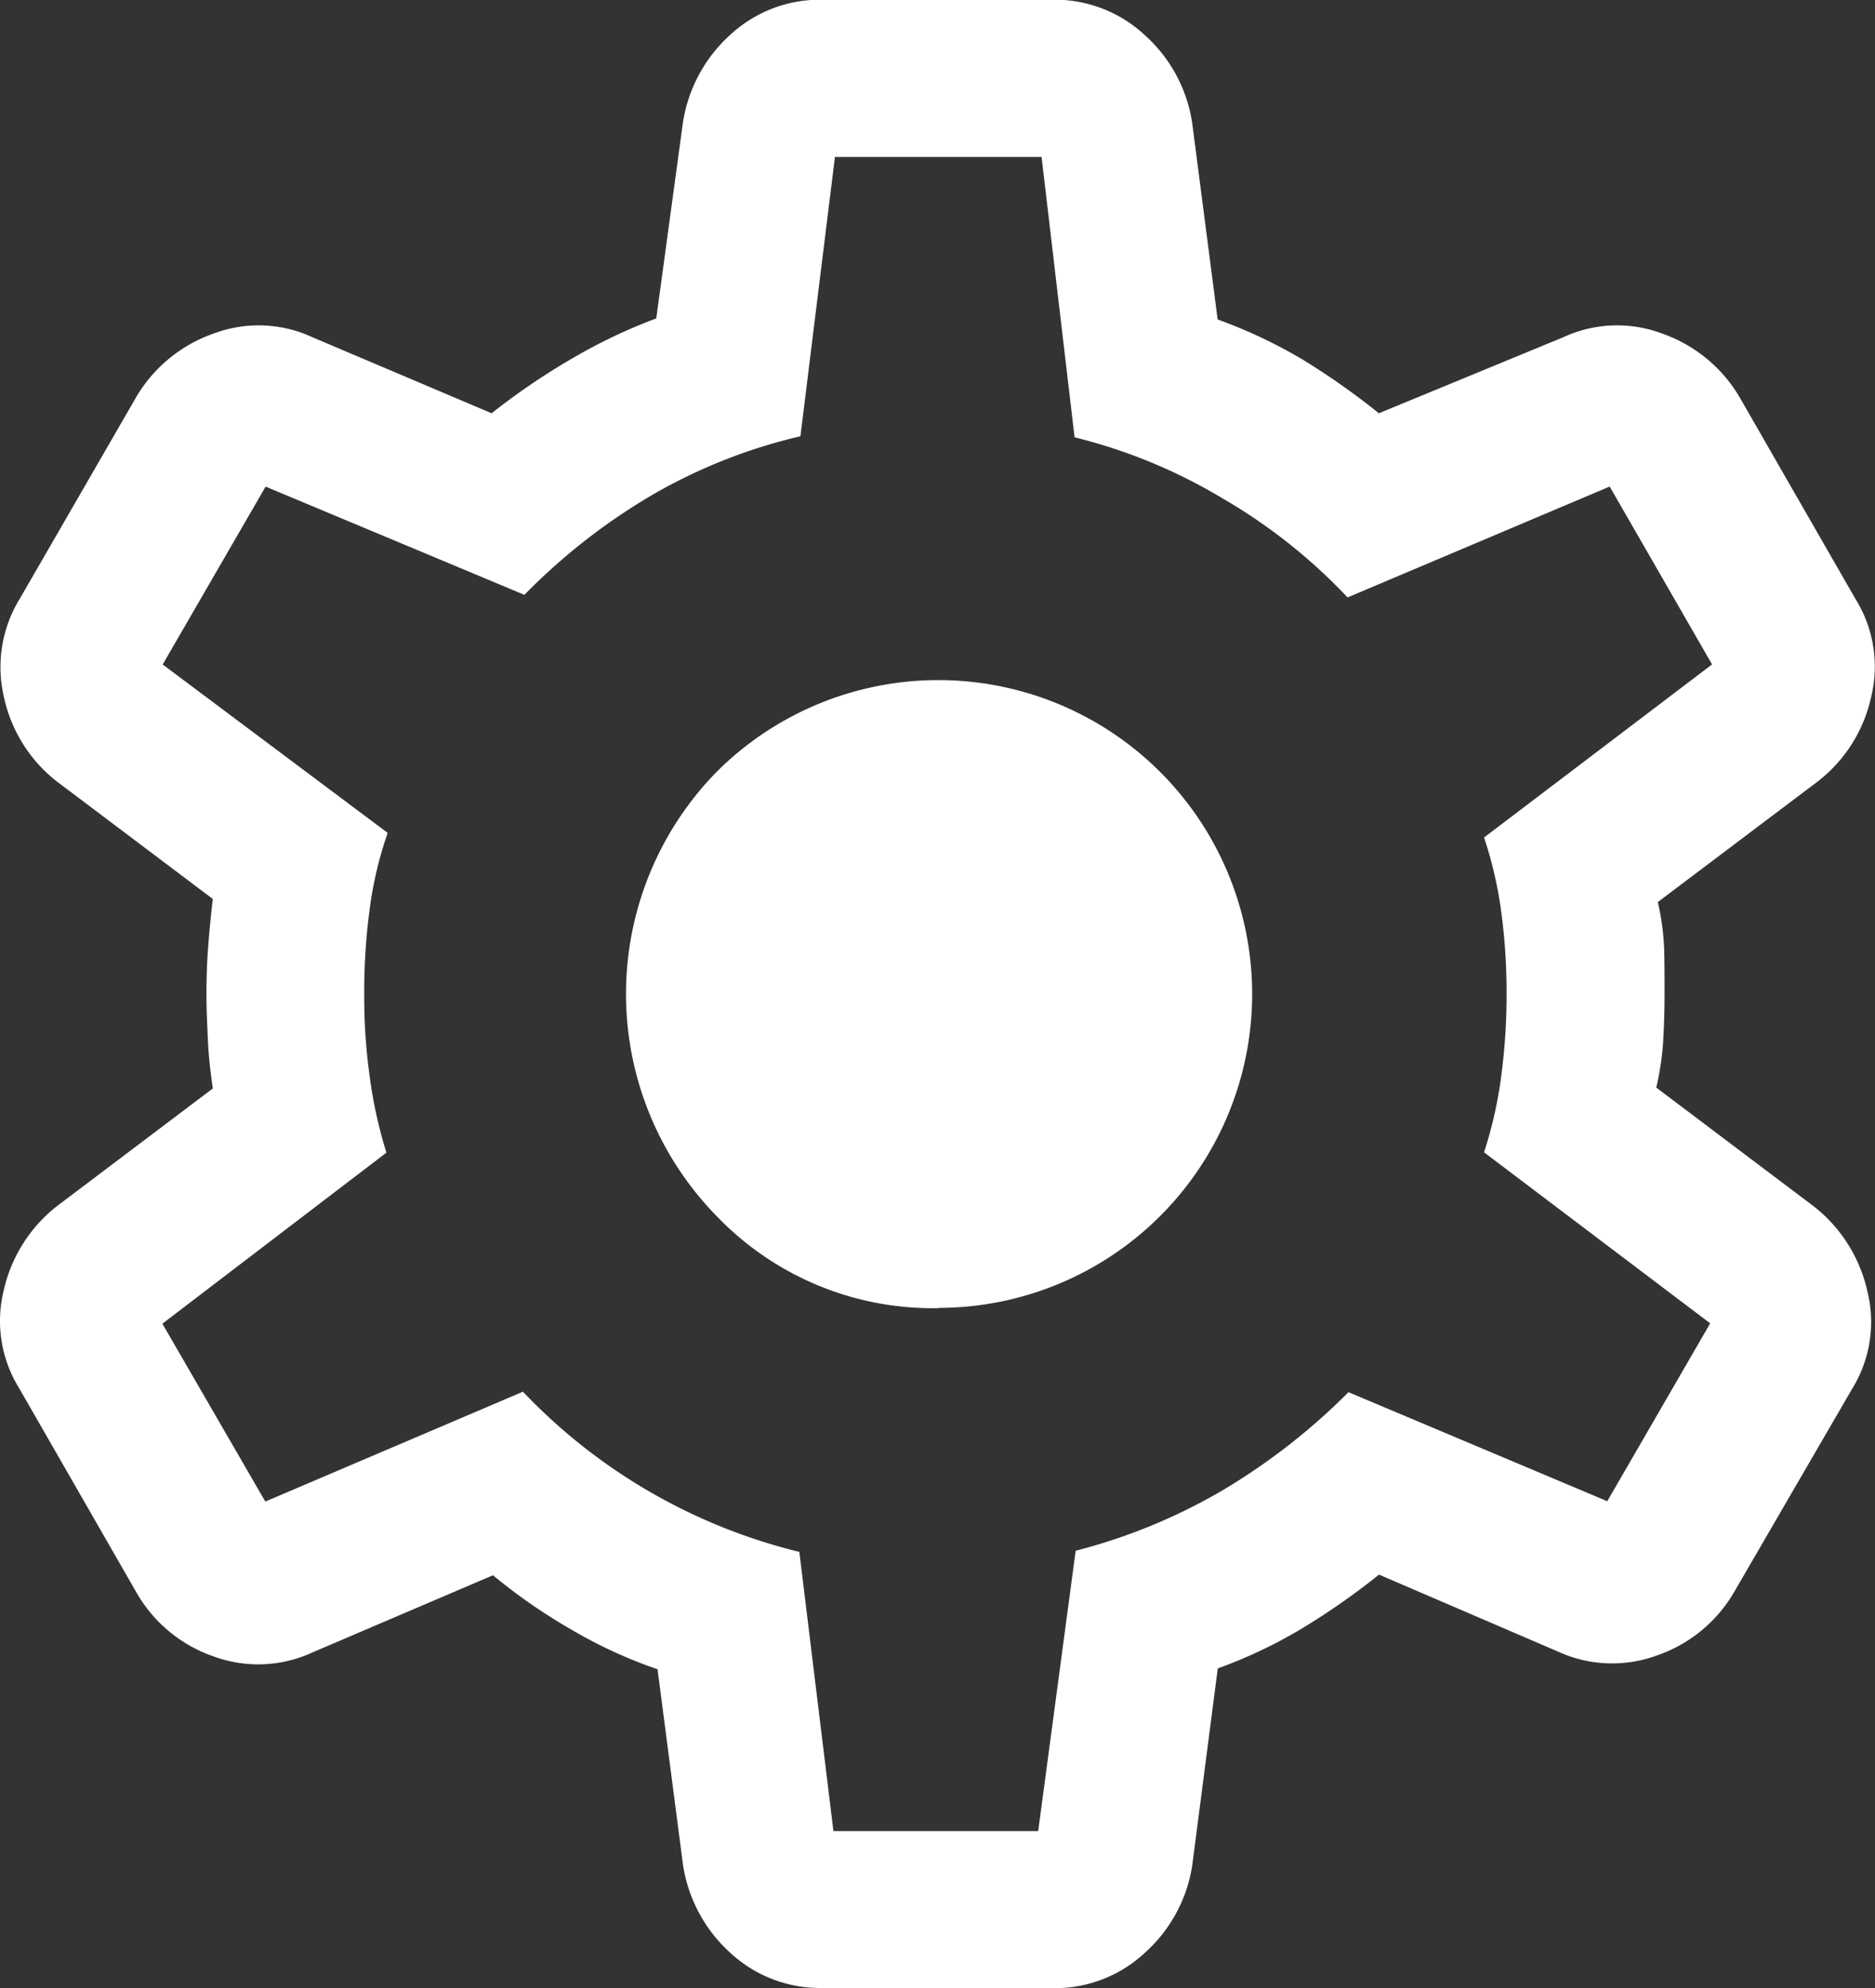 <svg xmlns="http://www.w3.org/2000/svg" width="30.968" height="32.826" viewBox="0 0 30.968 32.826">
  <rect x="0" y="0" width="30.968" height="32.826" fill="#333333" stroke="none"/>
  <path id="Tracé_113" data-name="Tracé 113" d="M1274.245,194.826a2.182,2.182,0,0,1-1.524-.587,2.457,2.457,0,0,1-.774-1.444l-.421-3.232a7.76,7.76,0,0,1-1.418-.652,9.321,9.321,0,0,1-1.3-.9l-2.979,1.273a2.135,2.135,0,0,1-1.629.069,2.348,2.348,0,0,1-1.276-1.05l-1.939-3.376a2.108,2.108,0,0,1-.26-1.61,2.449,2.449,0,0,1,.88-1.4l2.576-1.944c-.037-.257-.068-.515-.08-.774s-.025-.517-.025-.774.006-.5.025-.749.043-.531.08-.832L1261.6,174.9a2.413,2.413,0,0,1-.873-1.408,2.159,2.159,0,0,1,.273-1.618l1.92-3.325a2.407,2.407,0,0,1,1.276-1.042,2.109,2.109,0,0,1,1.629.061l2.961,1.256a11.088,11.088,0,0,1,1.332-.906,8.8,8.8,0,0,1,1.387-.66l.44-3.232a2.457,2.457,0,0,1,.774-1.444,2.182,2.182,0,0,1,1.524-.587h3.809a2.182,2.182,0,0,1,1.524.587,2.432,2.432,0,0,1,.78,1.444l.421,3.249a8.262,8.262,0,0,1,1.4.66,11.974,11.974,0,0,1,1.263.889l3.047-1.256a2.109,2.109,0,0,1,1.629-.061,2.407,2.407,0,0,1,1.276,1.042l1.92,3.342a2.109,2.109,0,0,1,.26,1.61,2.419,2.419,0,0,1-.88,1.4l-2.645,1.994a4.121,4.121,0,0,1,.105.782c.006.243.006.487.006.733s-.006.473-.019.716a4.558,4.558,0,0,1-.118.832l2.6,1.96a2.458,2.458,0,0,1,.886,1.4,2.1,2.1,0,0,1-.248,1.61l-1.951,3.359a2.361,2.361,0,0,1-1.282,1.05,2.145,2.145,0,0,1-1.635-.069L1283.442,188a11.681,11.681,0,0,1-1.3.906,7.954,7.954,0,0,1-1.363.643l-.421,3.249a2.432,2.432,0,0,1-.78,1.444,2.182,2.182,0,0,1-1.524.587Zm.186-2.591h3.382l.619-4.629a9.472,9.472,0,0,0,2.4-.982,10.523,10.523,0,0,0,2.106-1.636l4.274,1.8,1.7-2.937-3.735-2.824a6.972,6.972,0,0,0,.291-1.316,10.131,10.131,0,0,0,.081-1.3,9.887,9.887,0,0,0-.081-1.3,6.655,6.655,0,0,0-.291-1.282l3.766-2.858-1.691-2.937-4.329,1.831a9.127,9.127,0,0,0-2.069-1.638,8.872,8.872,0,0,0-2.44-1.006l-.545-4.629h-3.413l-.57,4.612a8.9,8.9,0,0,0-2.428.957,10.124,10.124,0,0,0-2.131,1.661l-4.274-1.787-1.7,2.937,3.716,2.781a6.291,6.291,0,0,0-.3,1.279,10.159,10.159,0,0,0-.087,1.4,9.337,9.337,0,0,0,.087,1.322,7.665,7.665,0,0,0,.279,1.279l-3.7,2.824,1.7,2.937,4.255-1.814a9.36,9.36,0,0,0,4.565,2.645Zm1.74-8.639a5.183,5.183,0,1,0-3.667-8.853,5.242,5.242,0,0,0,0,7.339A4.943,4.943,0,0,0,1276.171,183.6Z" transform="translate(-1260.666 -162)" fill="#fff"/>
</svg>
